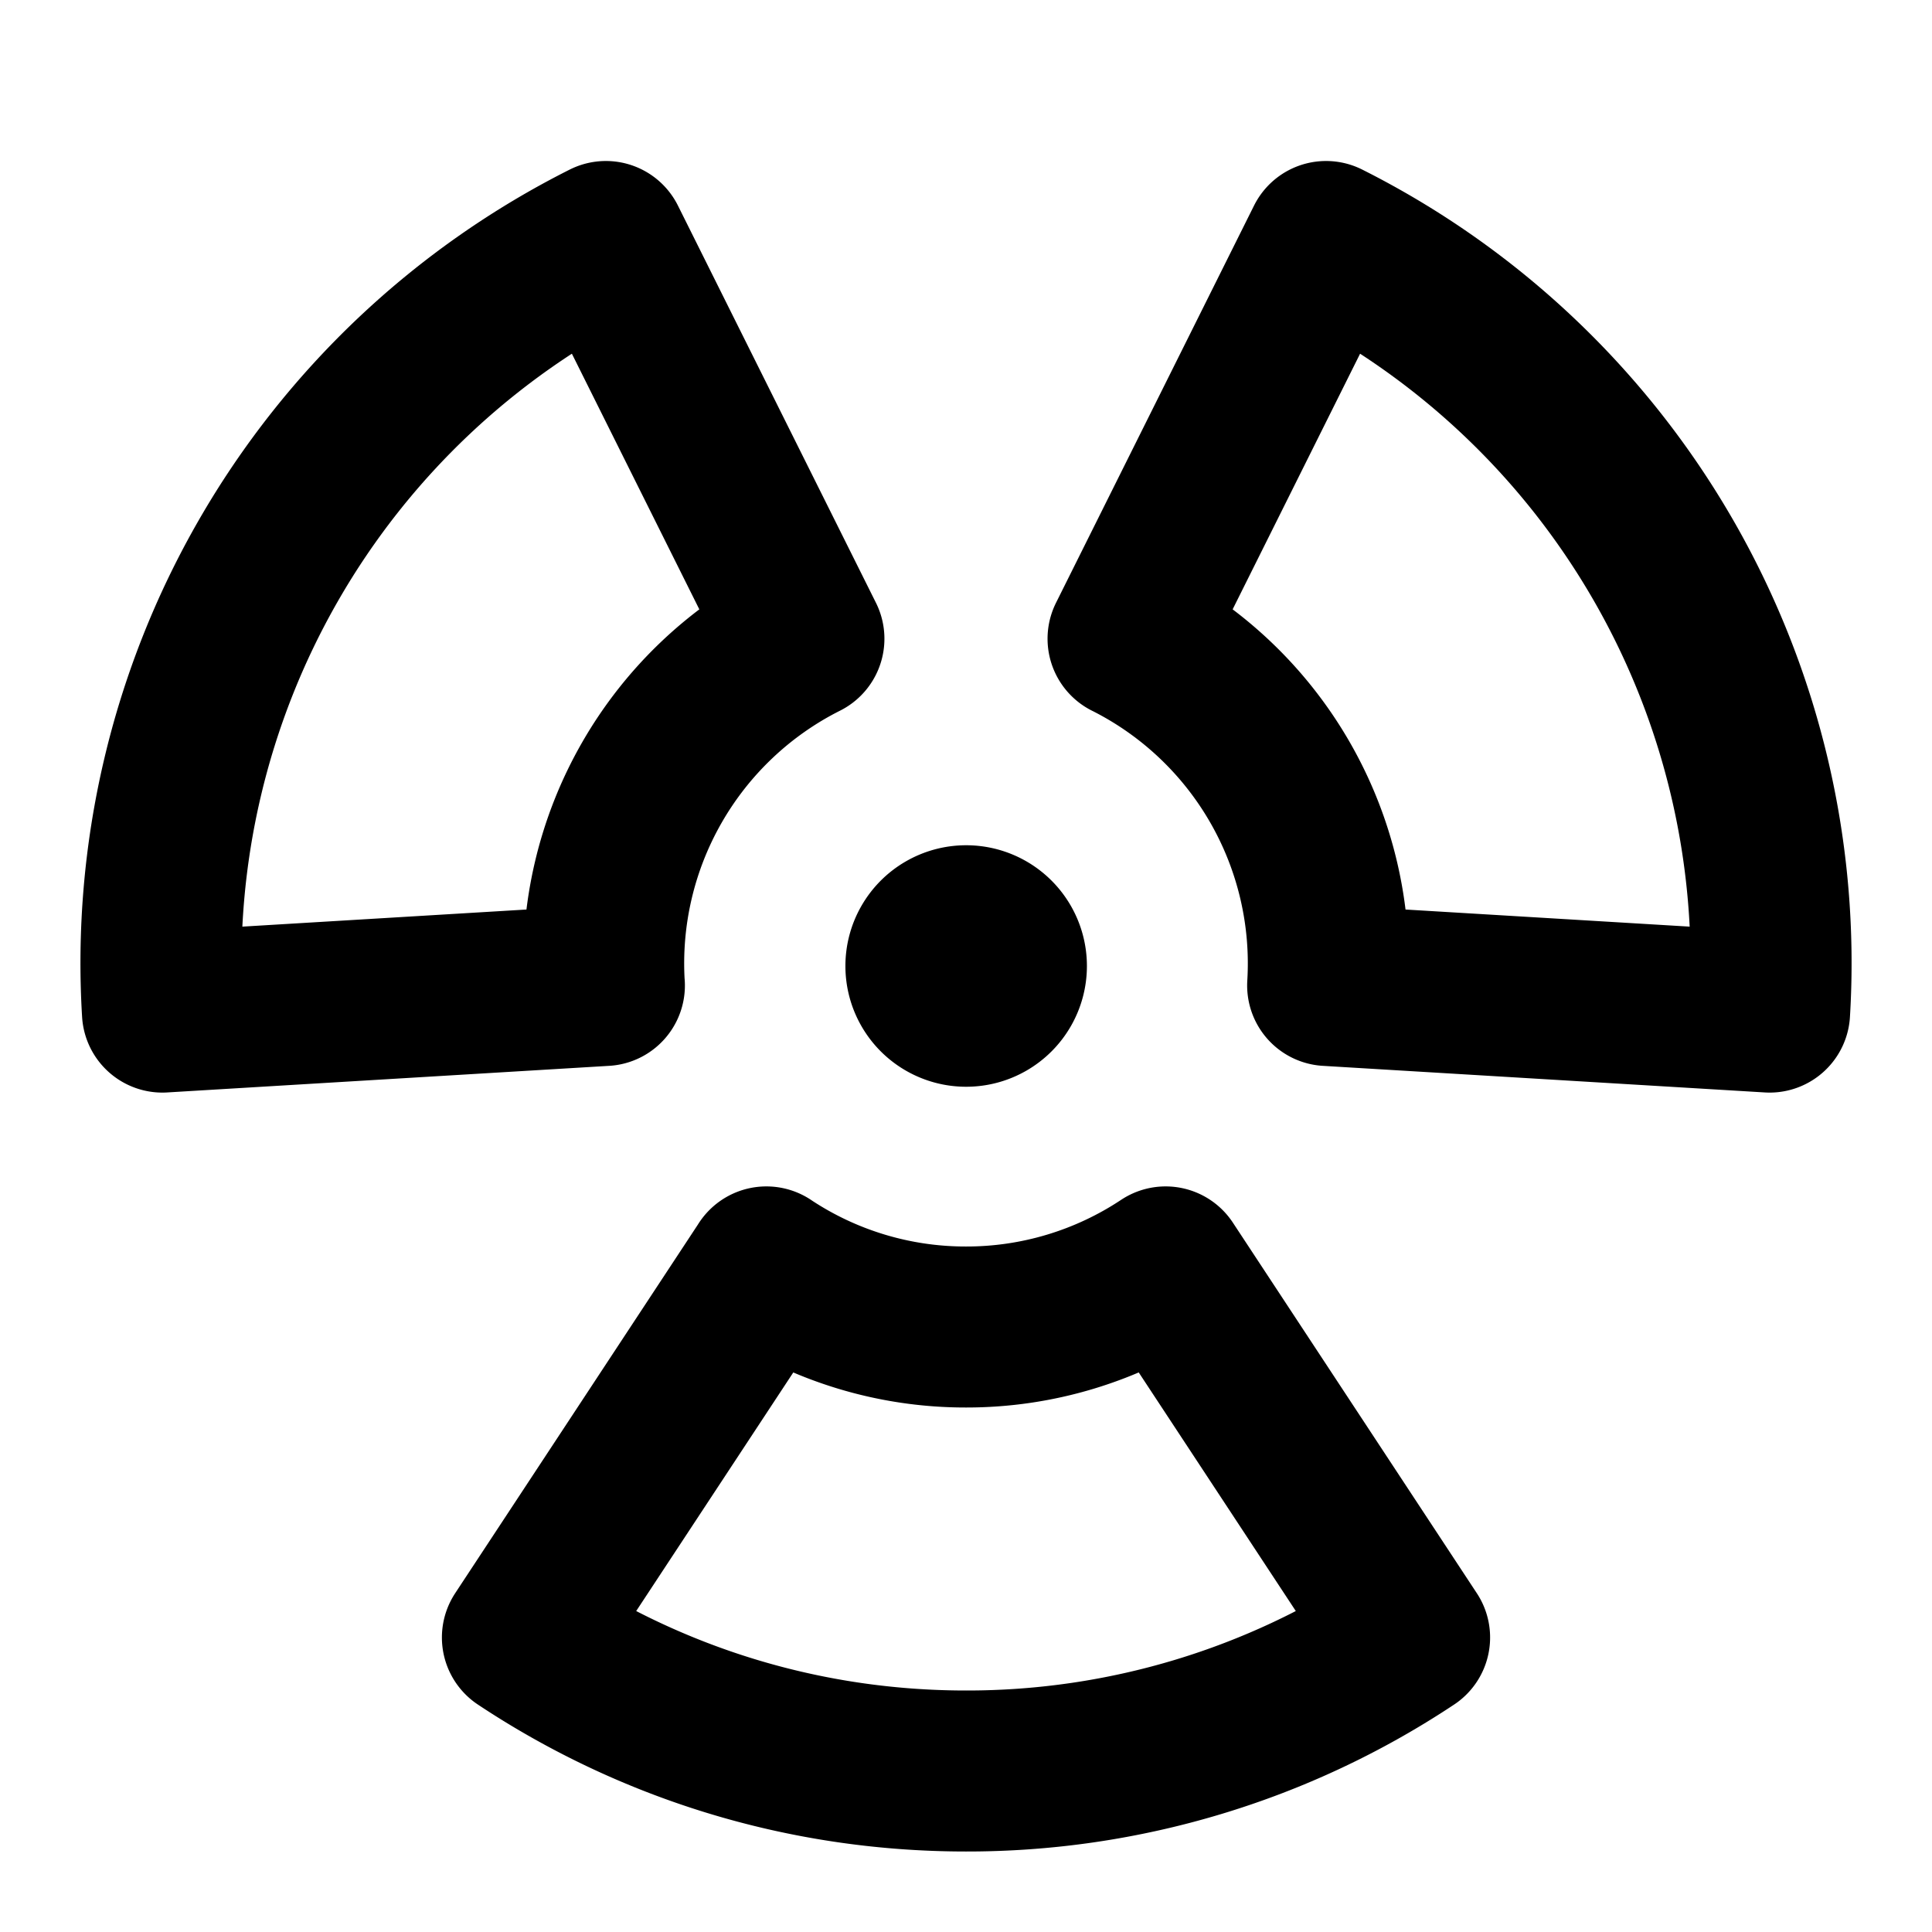 <svg viewBox="0 0 48 48" xmlns="http://www.w3.org/2000/svg"><path d="M24.004 27a3 3 0 1 0 0-6 3 3 0 0 0 0 6Z" data-follow-fill="currentColor" fill="currentColor"/><path d="M19.04 31.476A8.94 8.94 0 0 0 24 32.969a8.94 8.94 0 0 0 4.96-1.493l6.061 9.207A19.867 19.867 0 0 1 24 44c-4.073 0-7.861-1.22-11.021-3.317l6.062-9.207Zm-4.024-6.992-10.98.661A20.062 20.062 0 0 1 15.053 6l4.92 9.869a9.028 9.028 0 0 0-4.958 8.615Zm13.01-8.615L32.946 6a20.062 20.062 0 0 1 11.019 19.145l-10.98-.661a9.028 9.028 0 0 0-4.958-8.615Z" data-follow-stroke="currentColor" fill="none" stroke="currentColor" stroke-linejoin="round" stroke-width="4"/></svg>